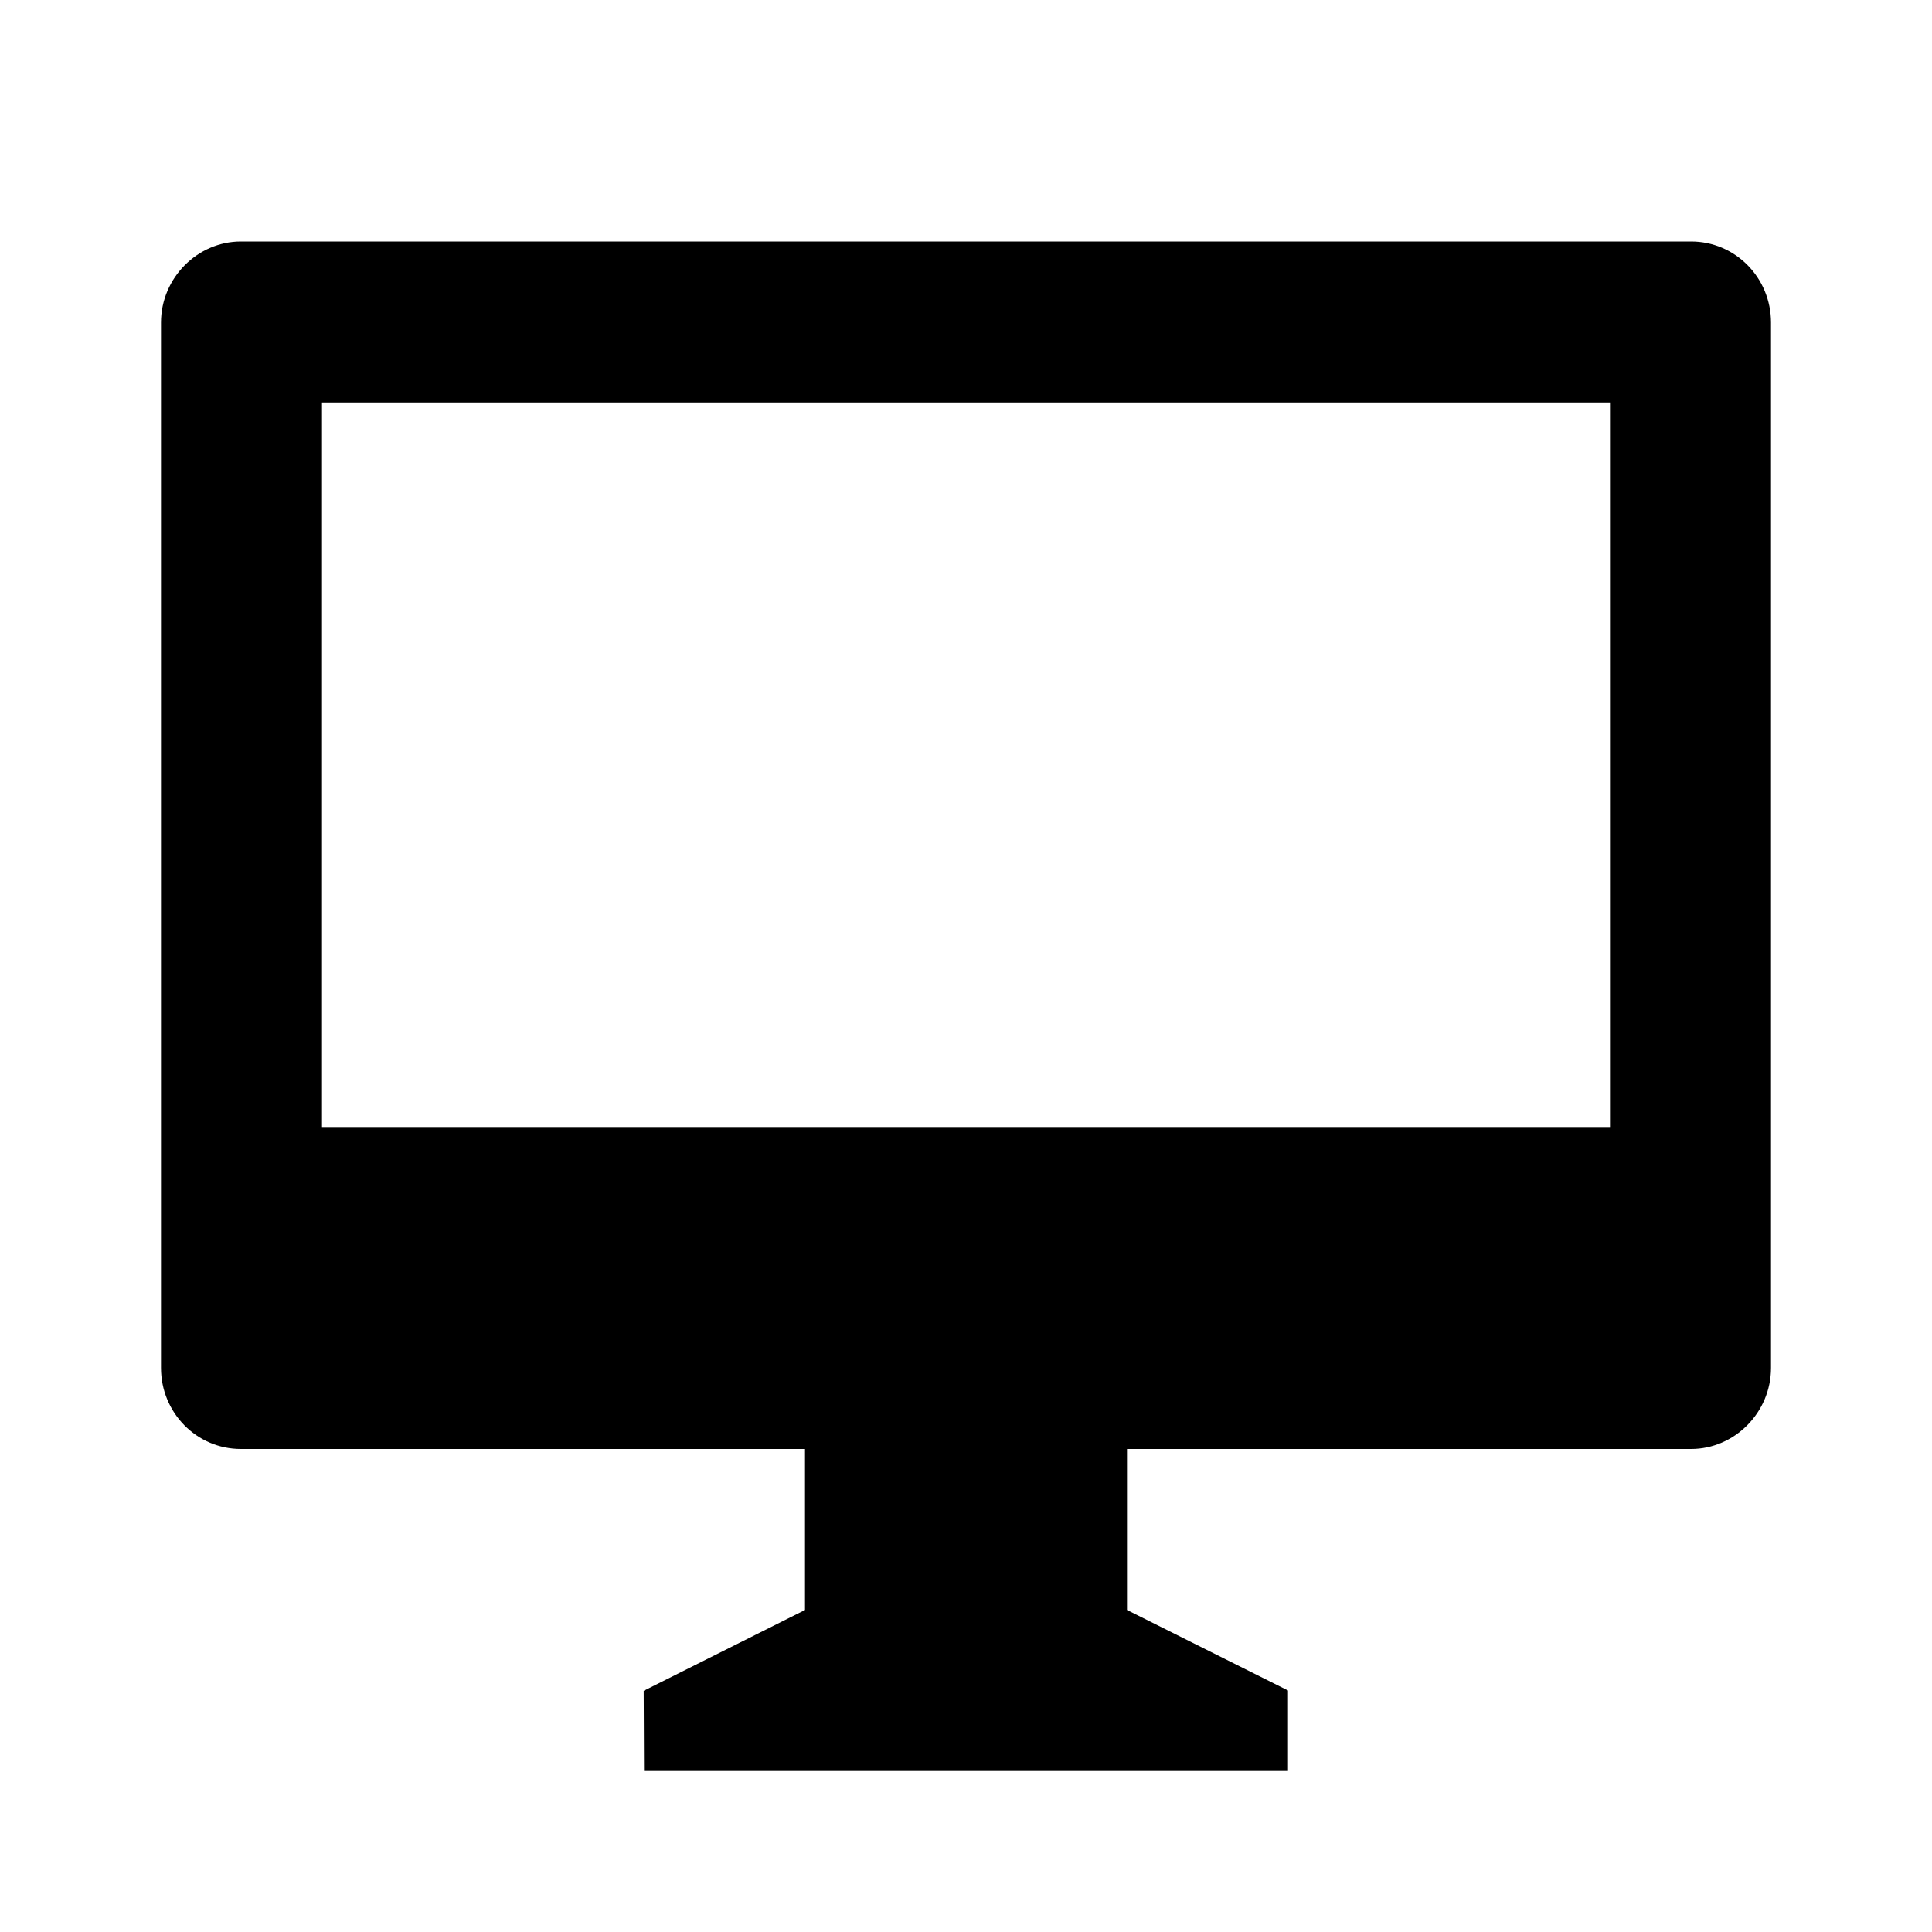 <svg  viewBox="0 0 24 24" fill="currentColor" xmlns="http://www.w3.org/2000/svg">
<path d="M14 18V20L16 21V22H8L7.996 21.004L10 20V18H2.992C2.444 18 2 17.551 2 16.992V4.007C2 3.451 2.455 3 2.992 3H21.008C21.556 3 22 3.449 22 4.007V16.992C22 17.549 21.545 18 21.008 18H14ZM4 5V14H20V5H4Z" fill="black"/>
</svg>
